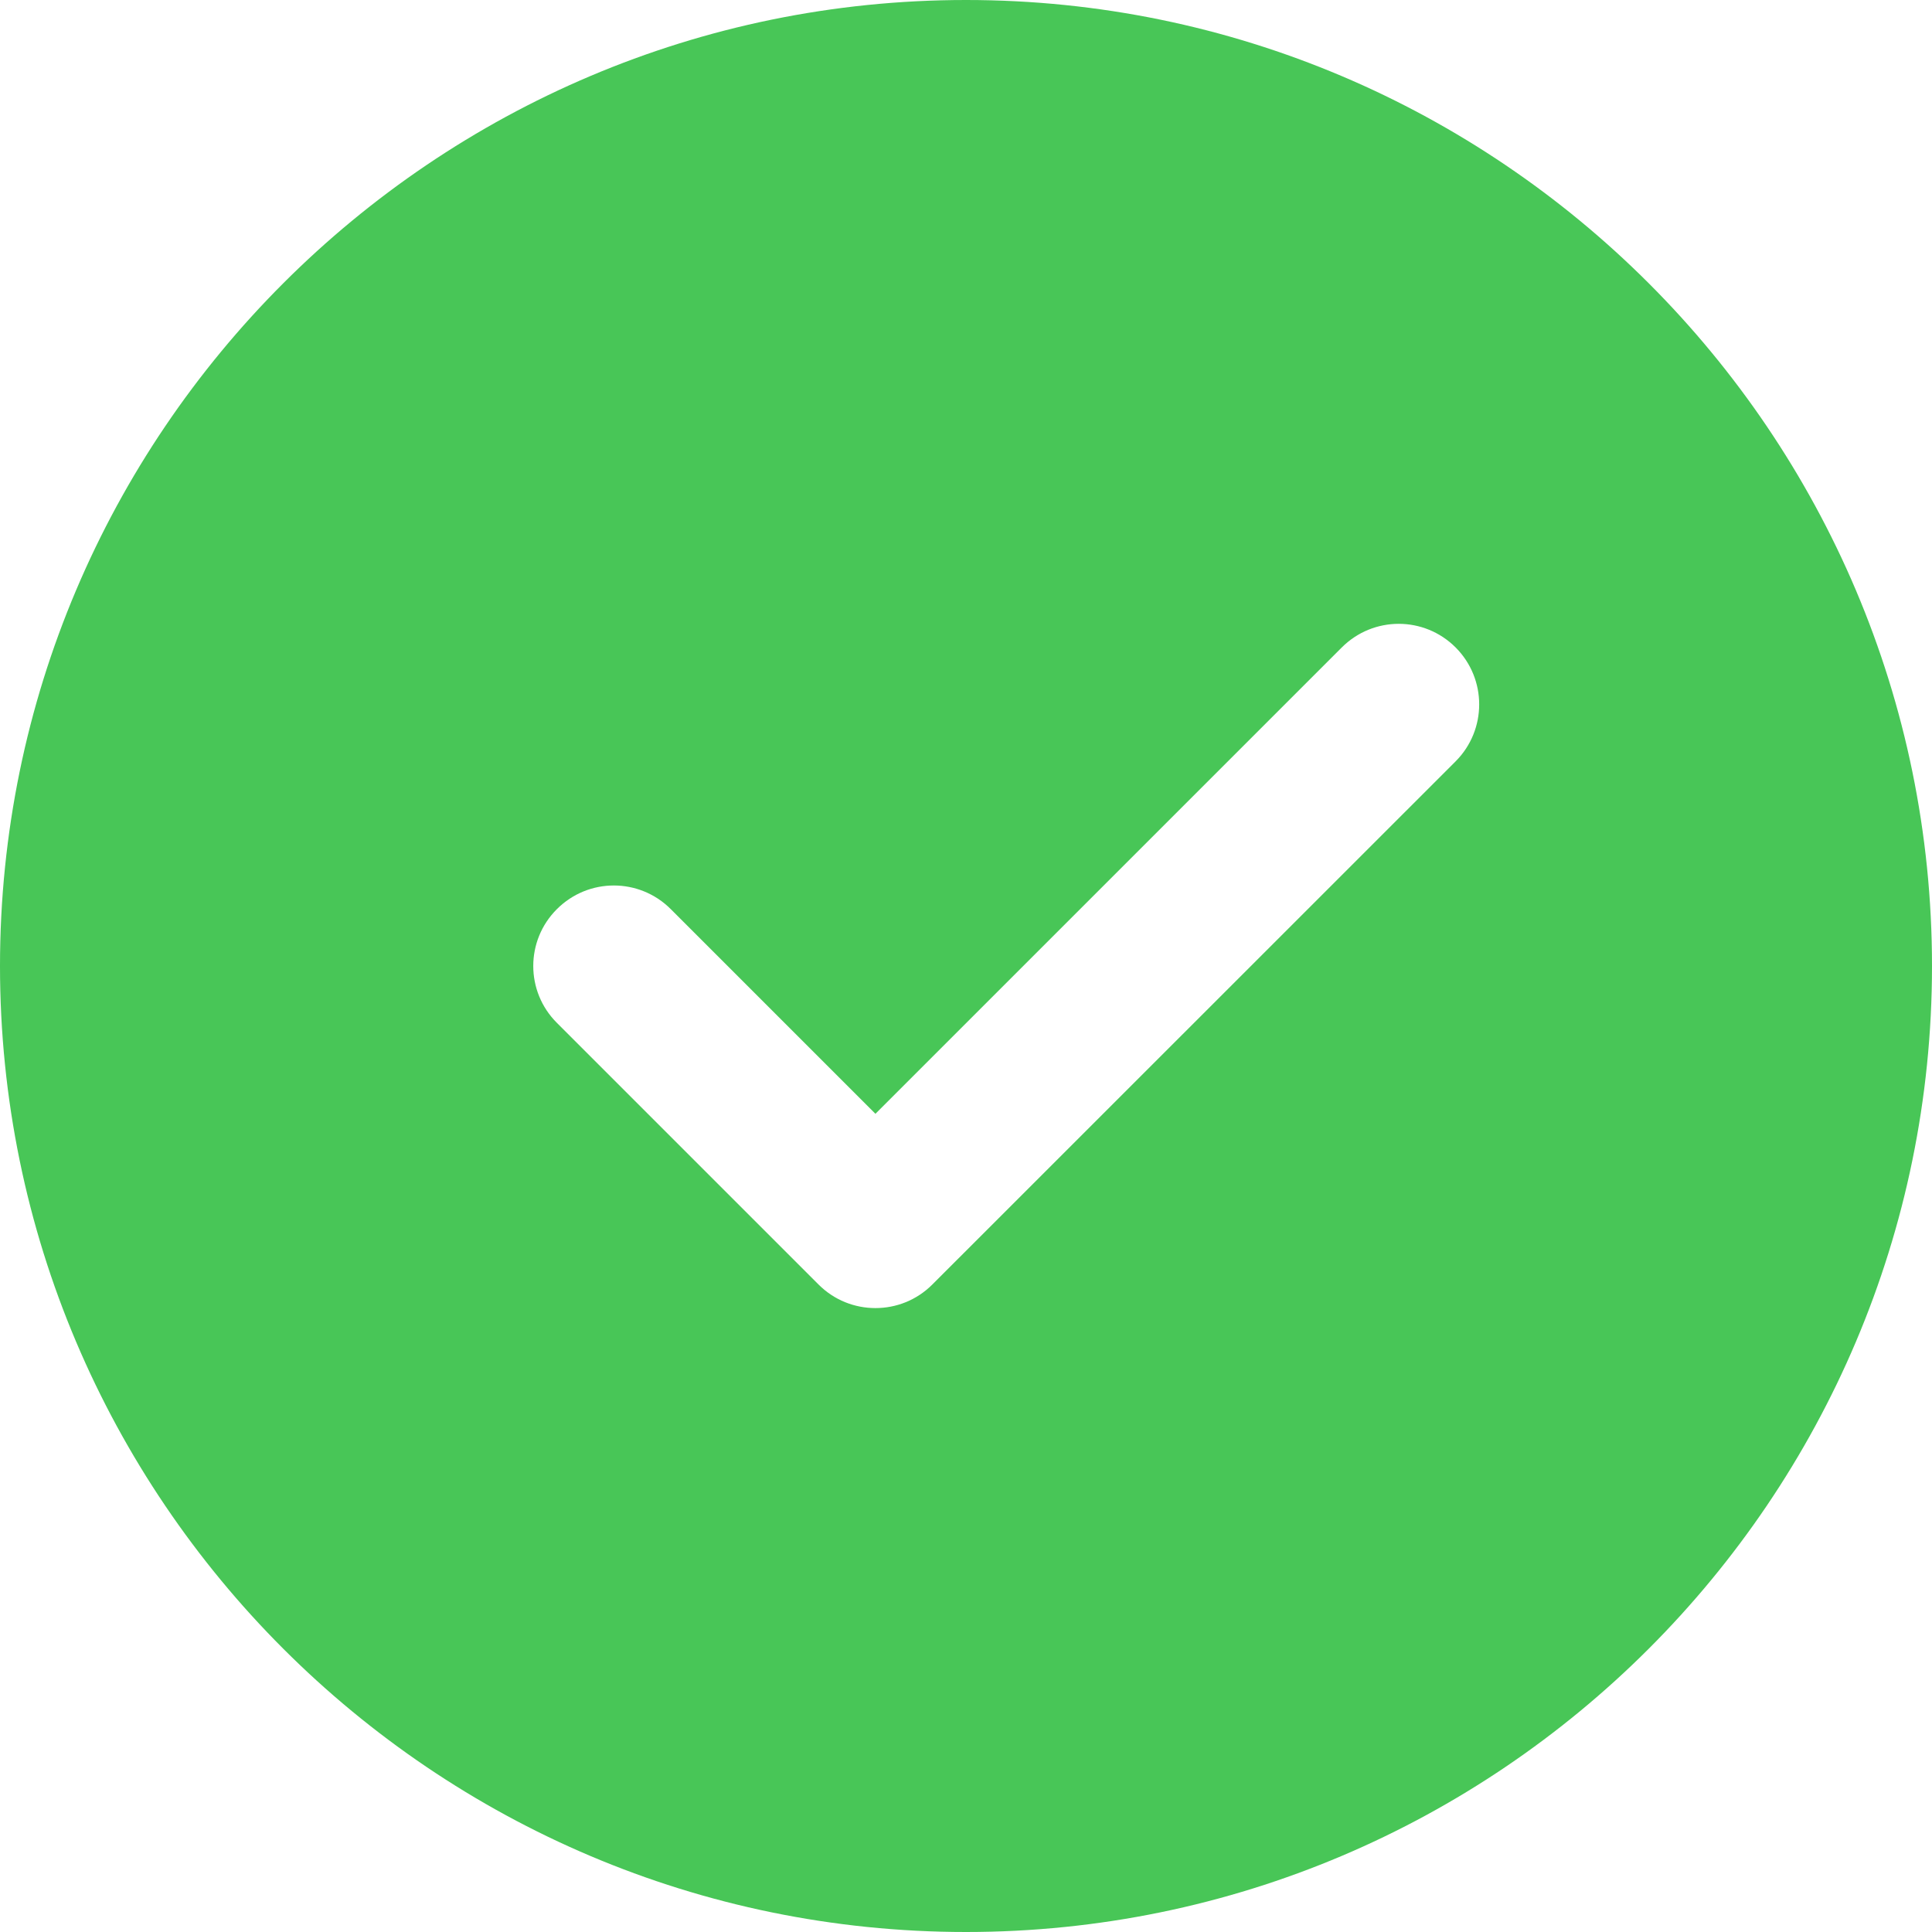 <?xml version="1.0" encoding="UTF-8"?>
<svg width="16px" height="16px" viewBox="0 0 16 16" version="1.1" xmlns="http://www.w3.org/2000/svg" xmlns:xlink="http://www.w3.org/1999/xlink">
    <title>E2CE0BEF-C5C4-4B81-9577-1DED09DC4D37</title>
    <g id="Page-1" stroke="none" stroke-width="1" fill="none" fill-rule="evenodd">
        <g id="02.6---Membership-Types" transform="translate(-33, -223)" fill="#48C657" fill-rule="nonzero">
            <g id="correct" transform="translate(33, 223)">
                <path d="M8,0 C3.589,0 0,3.589 0,8 C0,12.411 3.589,16 8,16 C12.411,16 16,12.411 16,8 C16,3.589 12.411,0 8,0 Z M12.055,6.305 L7.721,10.638 C7.591,10.768 7.421,10.833 7.25,10.833 C7.079,10.833 6.909,10.768 6.779,10.638 L4.612,8.471 C4.351,8.211 4.351,7.789 4.612,7.529 C4.873,7.268 5.294,7.268 5.555,7.529 L7.25,9.224 L11.112,5.362 C11.373,5.101 11.794,5.101 12.055,5.362 C12.315,5.623 12.315,6.044 12.055,6.305 Z" id="Shape"></path>
            </g>
        </g>
    </g>
</svg>
